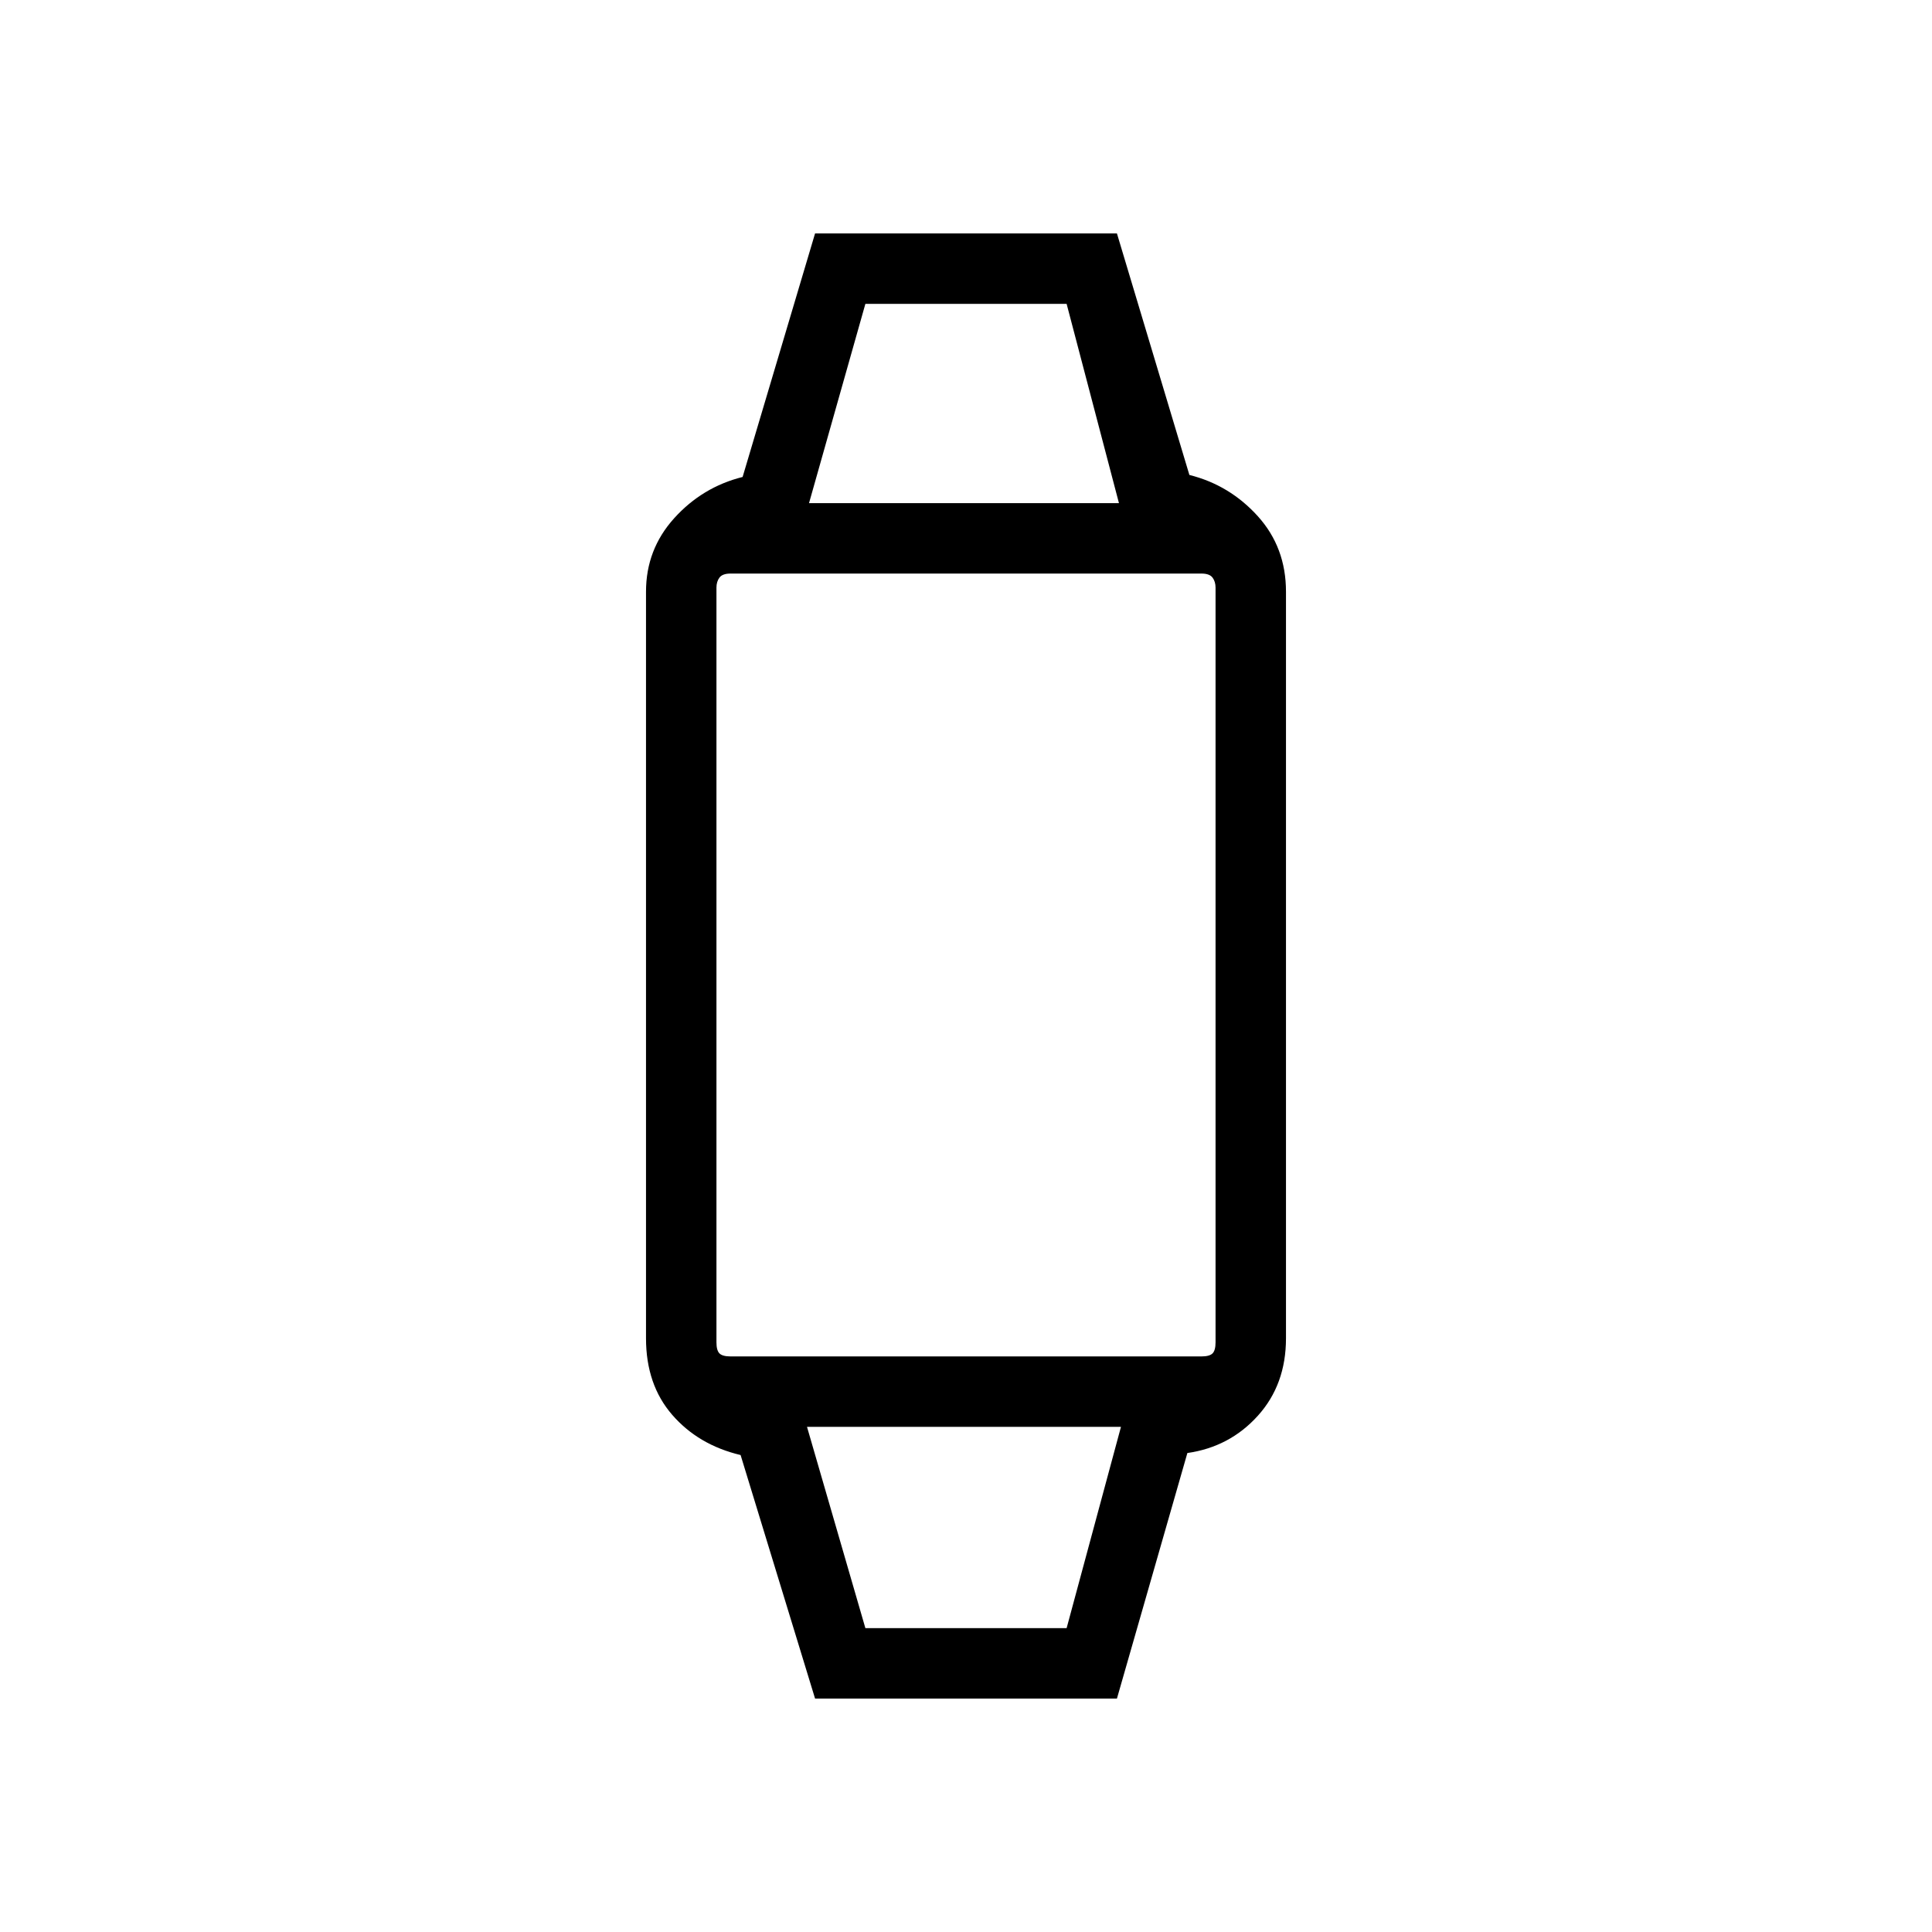 <svg xmlns="http://www.w3.org/2000/svg" height="48" viewBox="0 -960 960 960" width="48"><path d="m405-116-37-121q-21-5-34-20t-13-38v-371q0-21 14-36.5t34-20.5l36-121h150l36 120q20 5 34 20.5t14 37.5v371q0 23-14 38.5T590-238l-35 122H405Zm25-35h100l27-100H401l29 100Zm-67-135h234q4 0 5.5-1.5t1.5-5.5v-375q0-3-1.5-5t-5.5-2H363q-4 0-5.5 2t-1.5 5v375q0 4 1.5 5.5t5.5 1.5Zm39-424h154l-26-99H430l-28 99Zm77 459Zm0-459Z"/></svg>